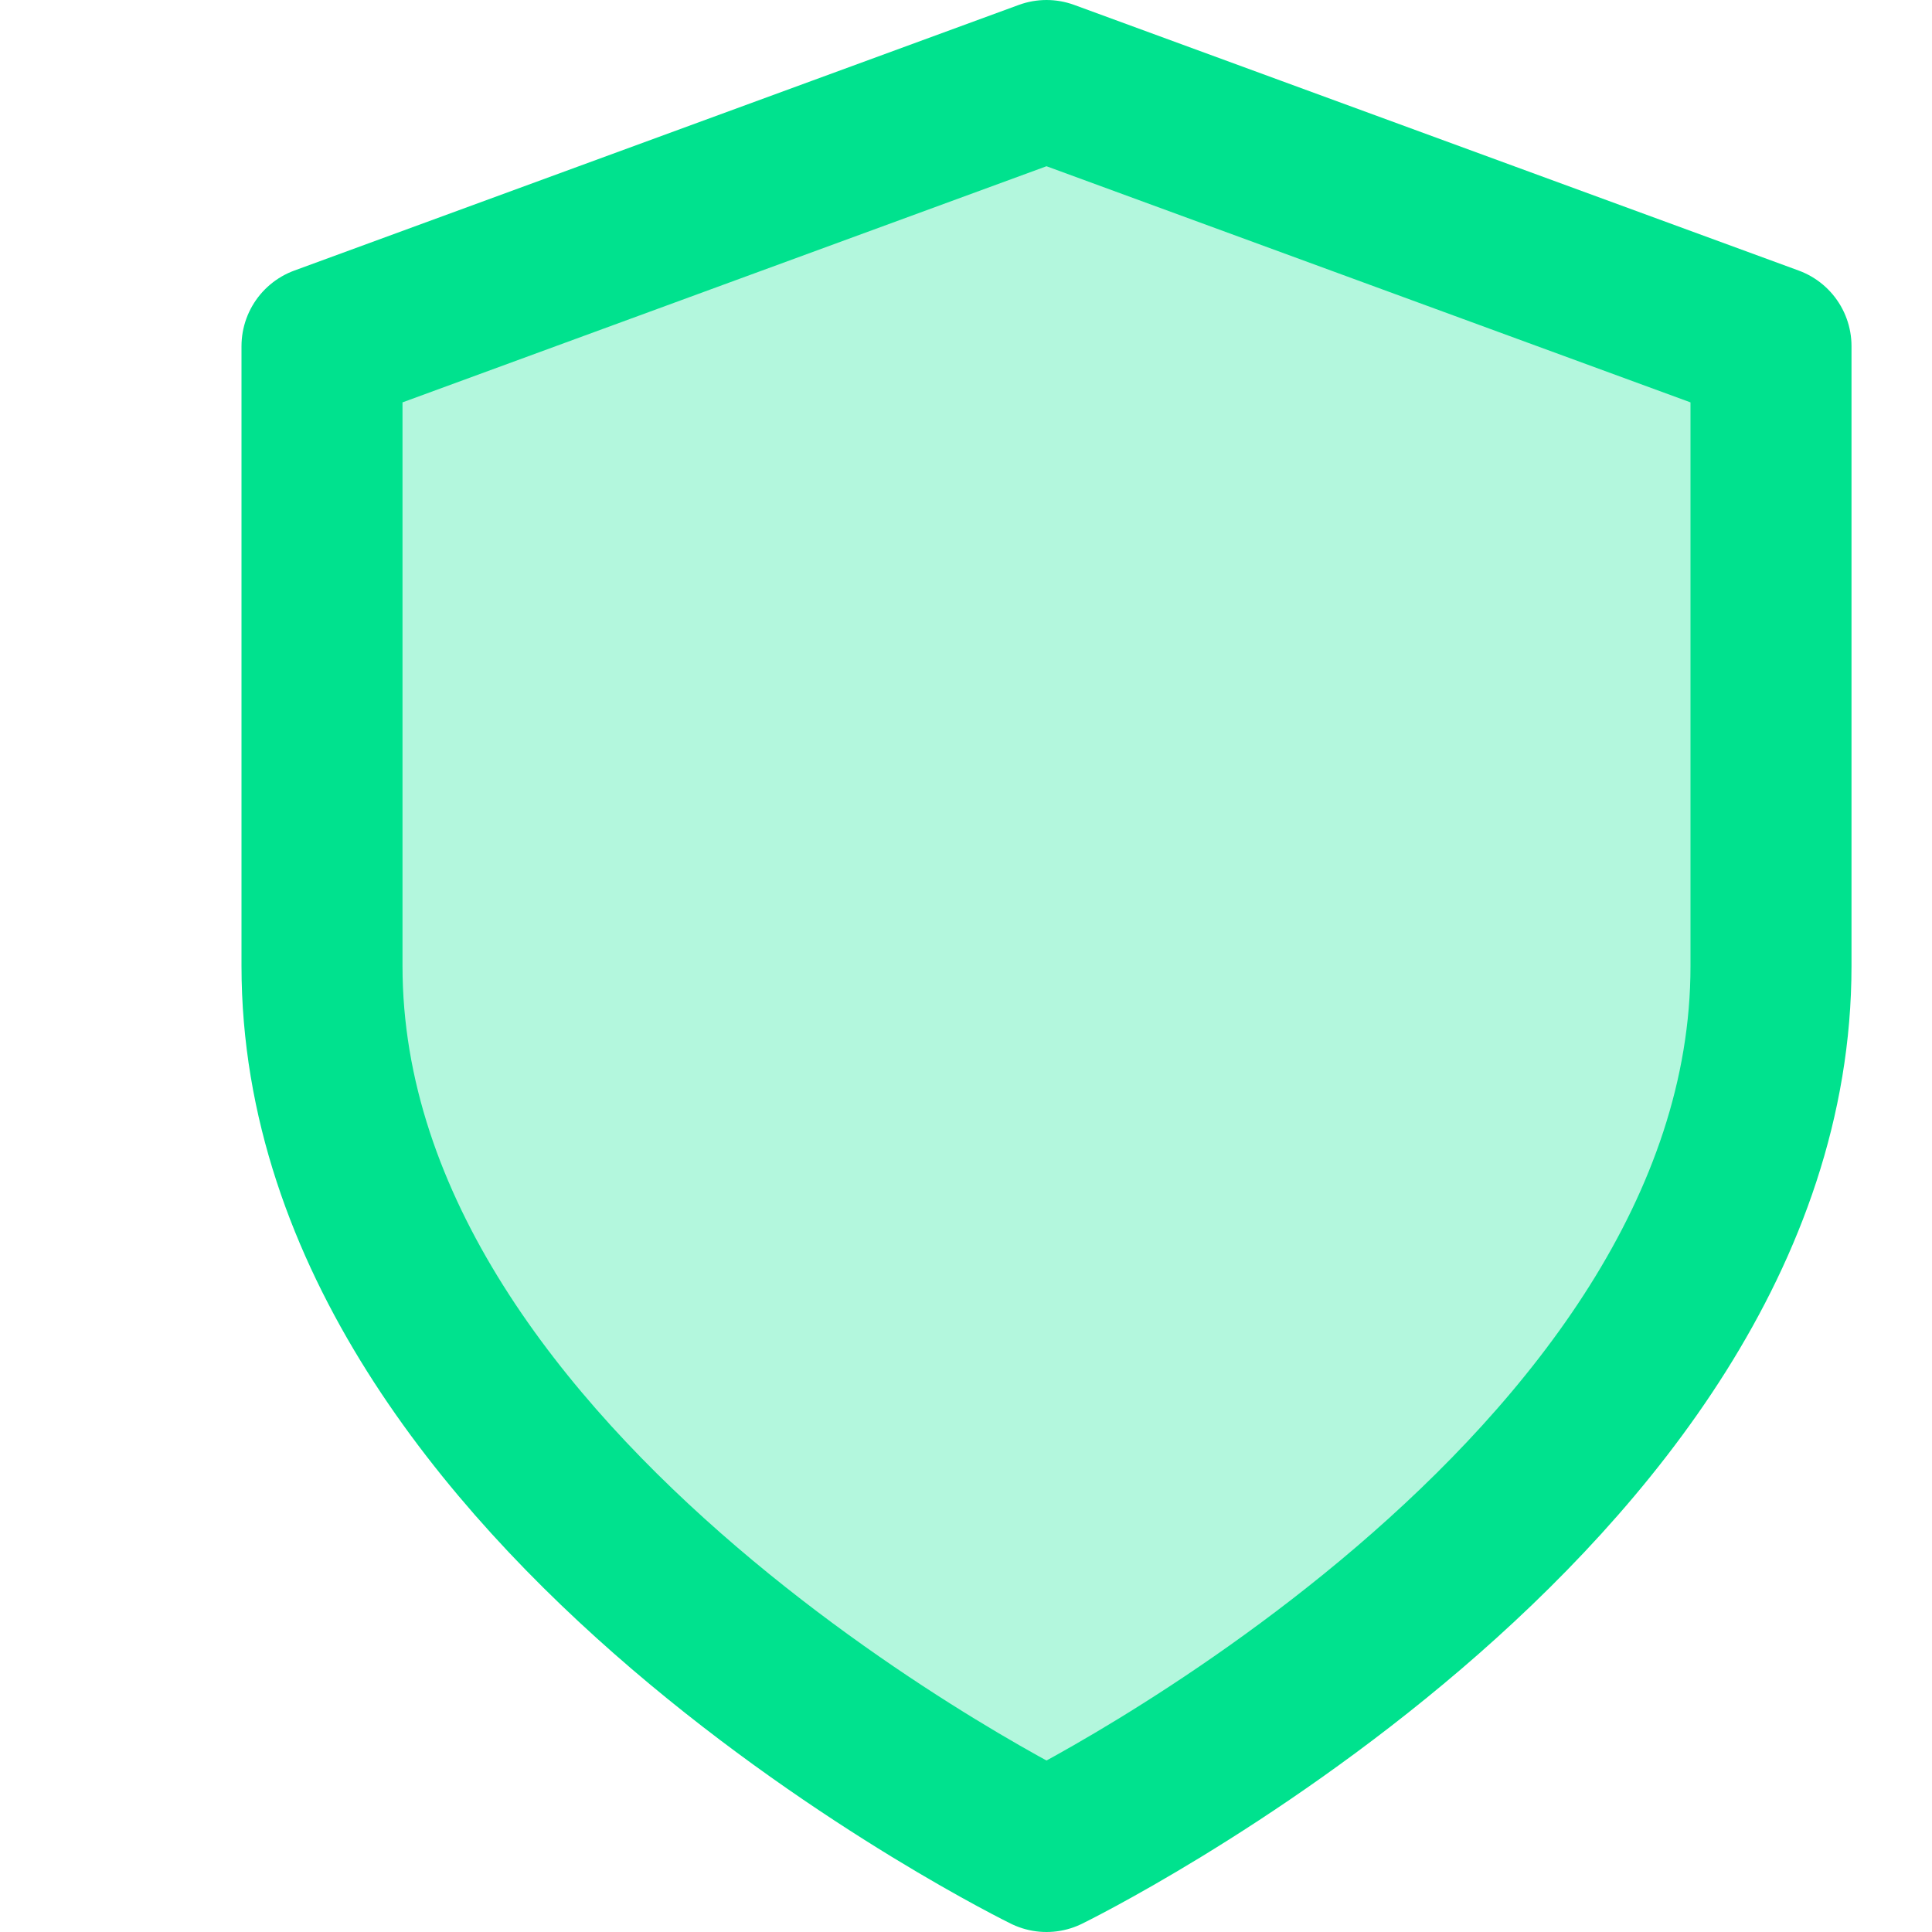 <svg width="24" height="24" viewBox="0 0 24 24" fill="none" xmlns="http://www.w3.org/2000/svg">
<g clip-path="url(#clip0_21_2)">
<path d="M13 23C13 23 22 18.6 22 12V4.3L13 1L4 4.3V12C4 18.6 13 23 13 23Z" fill="#00E28E" fill-opacity="0.3" stroke="#00E28E" stroke-width="2" stroke-linecap="round" stroke-linejoin="round"/>
</g>
<defs>
<clipPath id="clip0_21_2">
<rect width="24" height="24" fill="white"/>
</clipPath>
</defs>
</svg>
